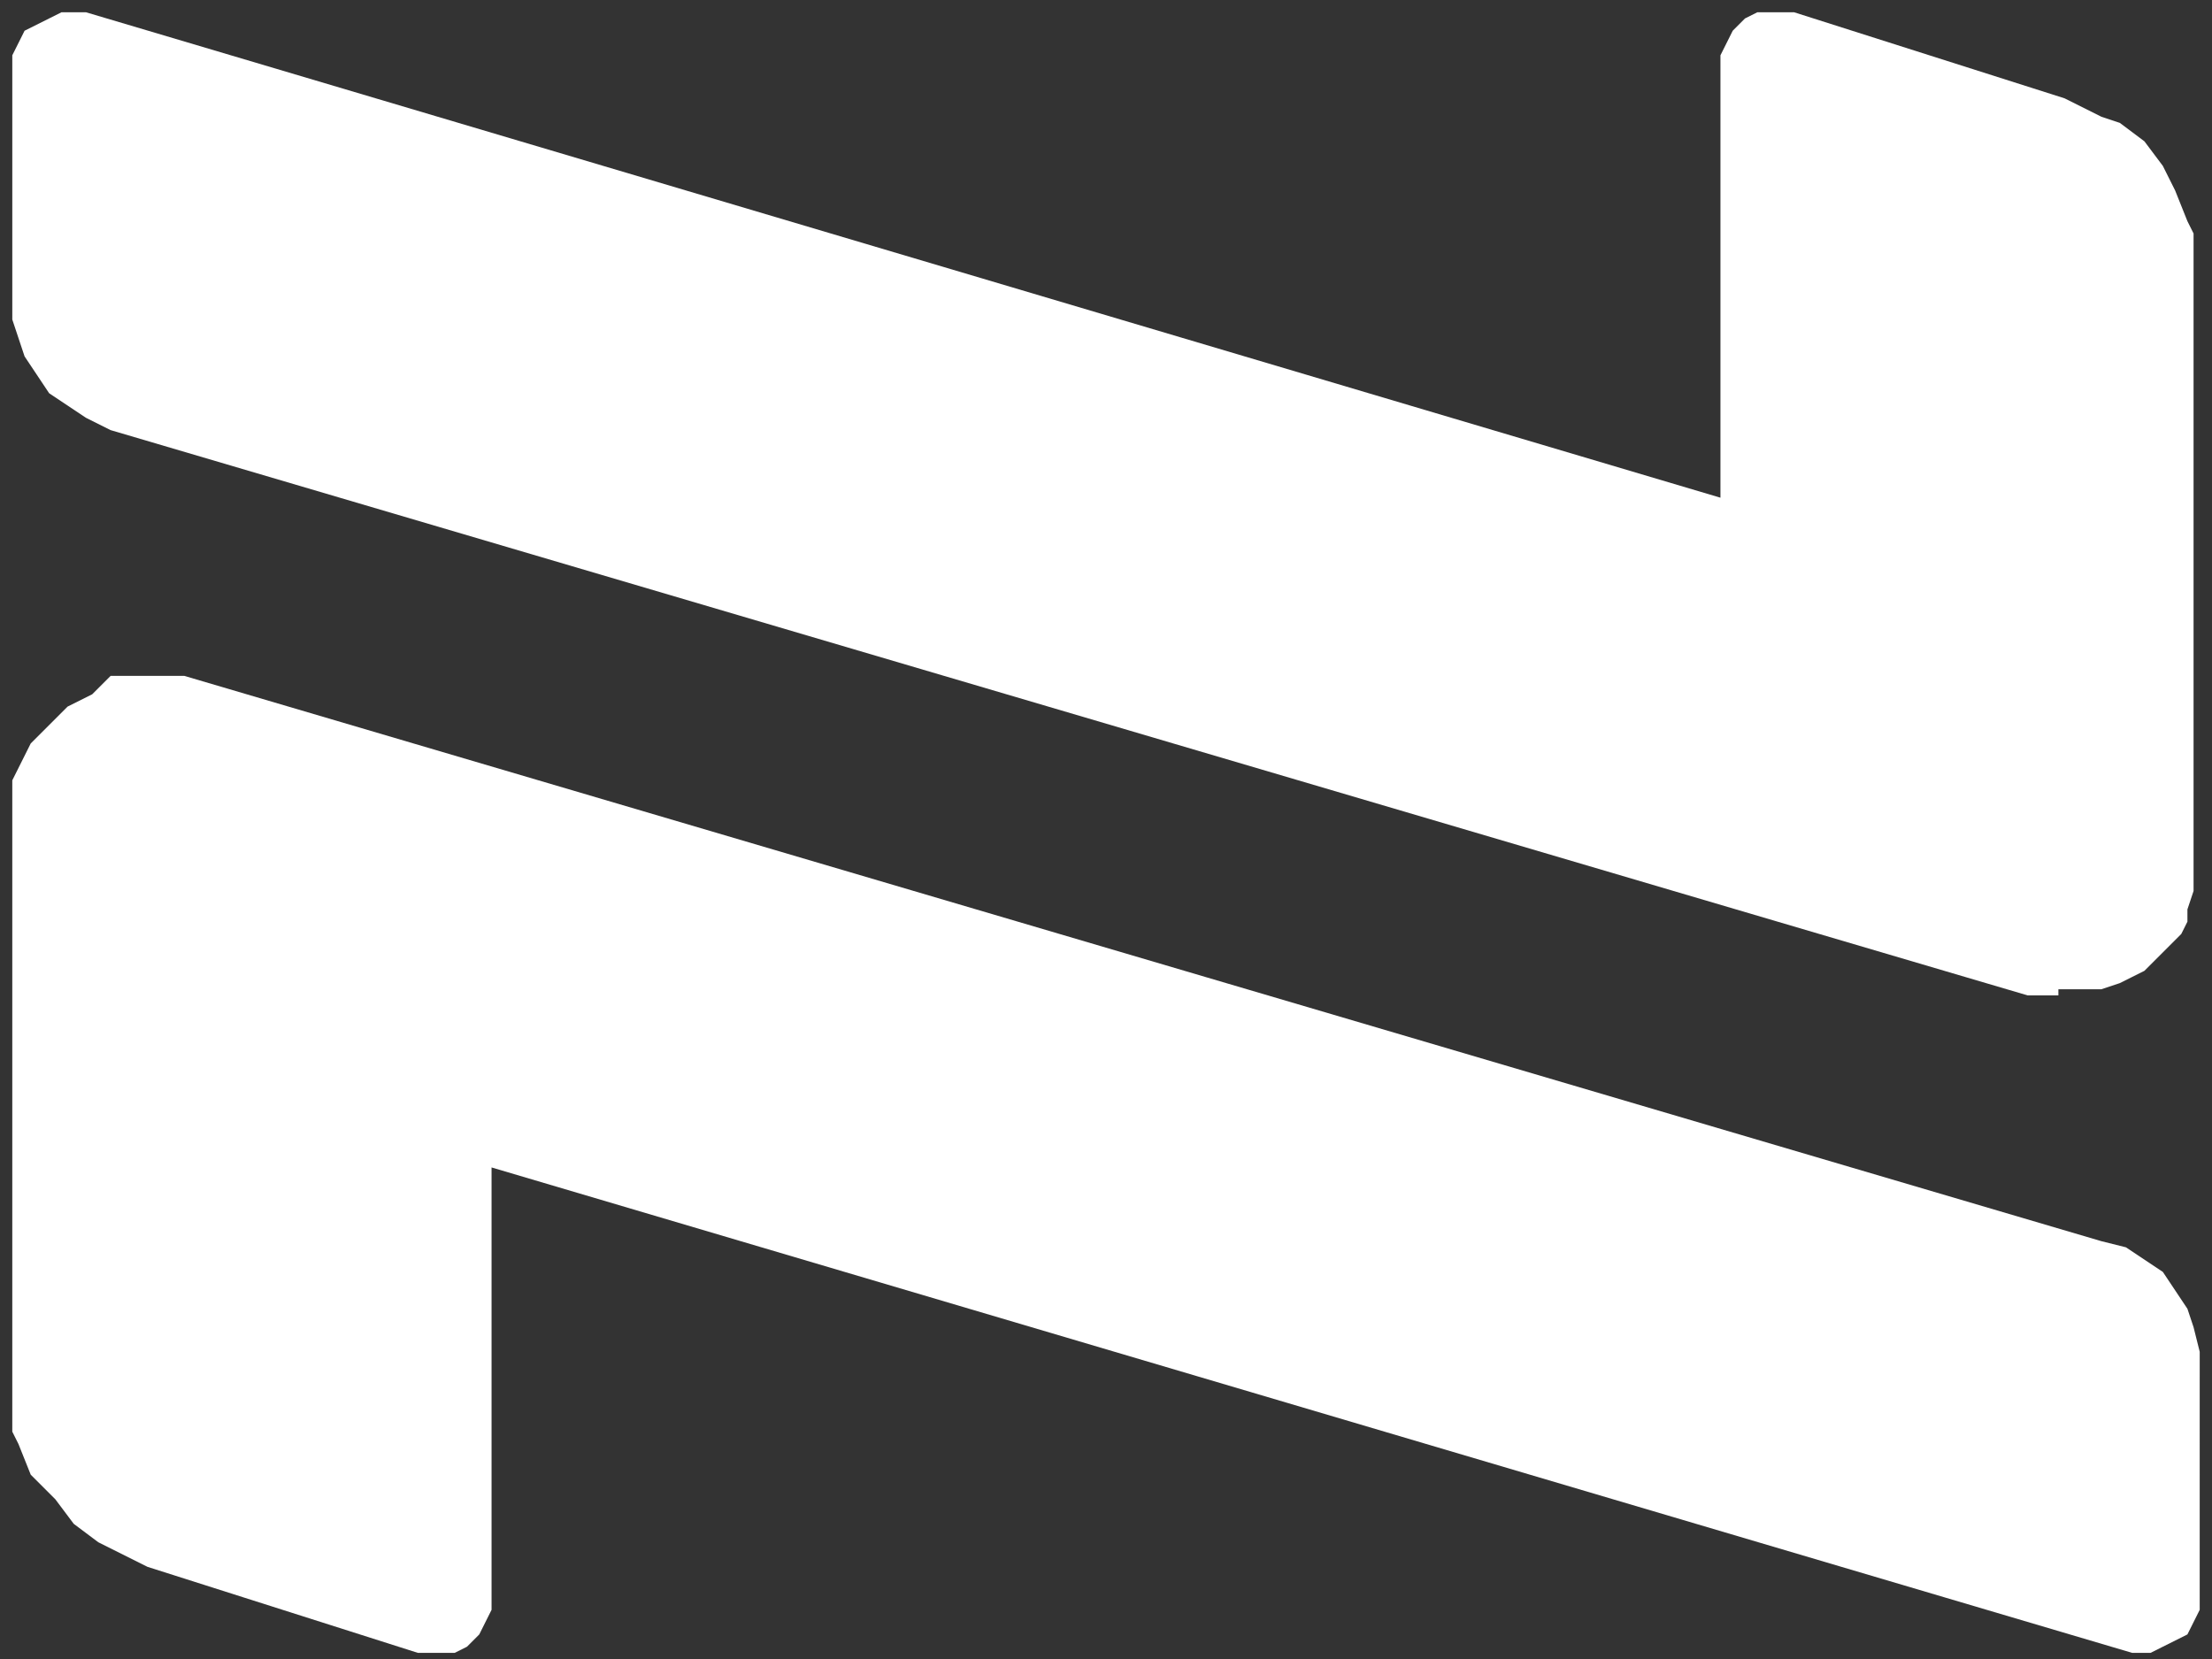 <?xml version="1.0" encoding="utf-8"?>
<!-- Generator: Adobe Illustrator 24.0.2, SVG Export Plug-In . SVG Version: 6.00 Build 0)  -->
<svg version="1.1" id="Layer_1" xmlns="http://www.w3.org/2000/svg" xmlns:xlink="http://www.w3.org/1999/xlink" x="0px" y="0px"
	 width="36px" height="27px" viewBox="0 0 36 27" style="enable-background:new 0 0 36 27;" xml:space="preserve">
<rect x="0" y="0" width="36" height="27" fill="#333333" stroke="none"/>
<style type="text/css">
	.st0{fill:#FFFFFF;}
</style>
<path class="st0" d="M33.5,16.2l-0.3,0l-0.2,0L1.8,7L1.4,6.8L1.1,6.6L0.8,6.4L0.6,6.1L0.4,5.8L0.3,5.5L0.2,5.2l0-0.4V1.1V0.9
	l0.1-0.2l0.1-0.2l0.2-0.1l0.2-0.1l0.2-0.1h0.2l0.2,0L28,8.1v-7l0-0.2l0.1-0.2l0.1-0.2l0.2-0.2l0.2-0.1l0.2,0H29l0.2,0l4.4,1.4
	l0.2,0.1l0.2,0.1l0.2,0.1L34.5,2l0.4,0.3l0.3,0.4l0.2,0.4l0.2,0.5l0.1,0.2l0,0.2l0,0.3v0.2v5.8v3.1V14v0.3l0,0.2l-0.1,0.3L35.6,15
	l-0.1,0.2l-0.2,0.2l-0.2,0.2l-0.2,0.2l-0.2,0.1L34.5,16l-0.3,0.1l-0.2,0l-0.2,0H33.5z M34.9,26.9l-0.2,0L8,19v7l0,0.2l-0.1,0.2
	l-0.1,0.2l-0.2,0.2l-0.2,0.1l-0.2,0H7l-0.2,0l-4.4-1.4l-0.2-0.1l-0.2-0.1l-0.2-0.1l-0.2-0.1l-0.4-0.3l-0.3-0.4L0.5,24l-0.2-0.5
	l-0.1-0.2l0-0.2l0-0.3v-0.2v-5.8v-3.1v-0.5v-0.3l0-0.2l0.1-0.2l0.1-0.2l0.1-0.2l0.2-0.2l0.2-0.2l0.2-0.2l0.2-0.1l0.2-0.1L1.8,11
	l0.2,0l0.2,0h0.3l0.2,0L3,11l31.2,9.2l0.4,0.1l0.3,0.2l0.3,0.2l0.2,0.3l0.2,0.3l0.1,0.3l0.1,0.4l0,0.4V26v0.2l-0.1,0.2l-0.1,0.2
	l-0.2,0.1l-0.2,0.1l-0.2,0.1H34.9z"/>
</svg>
